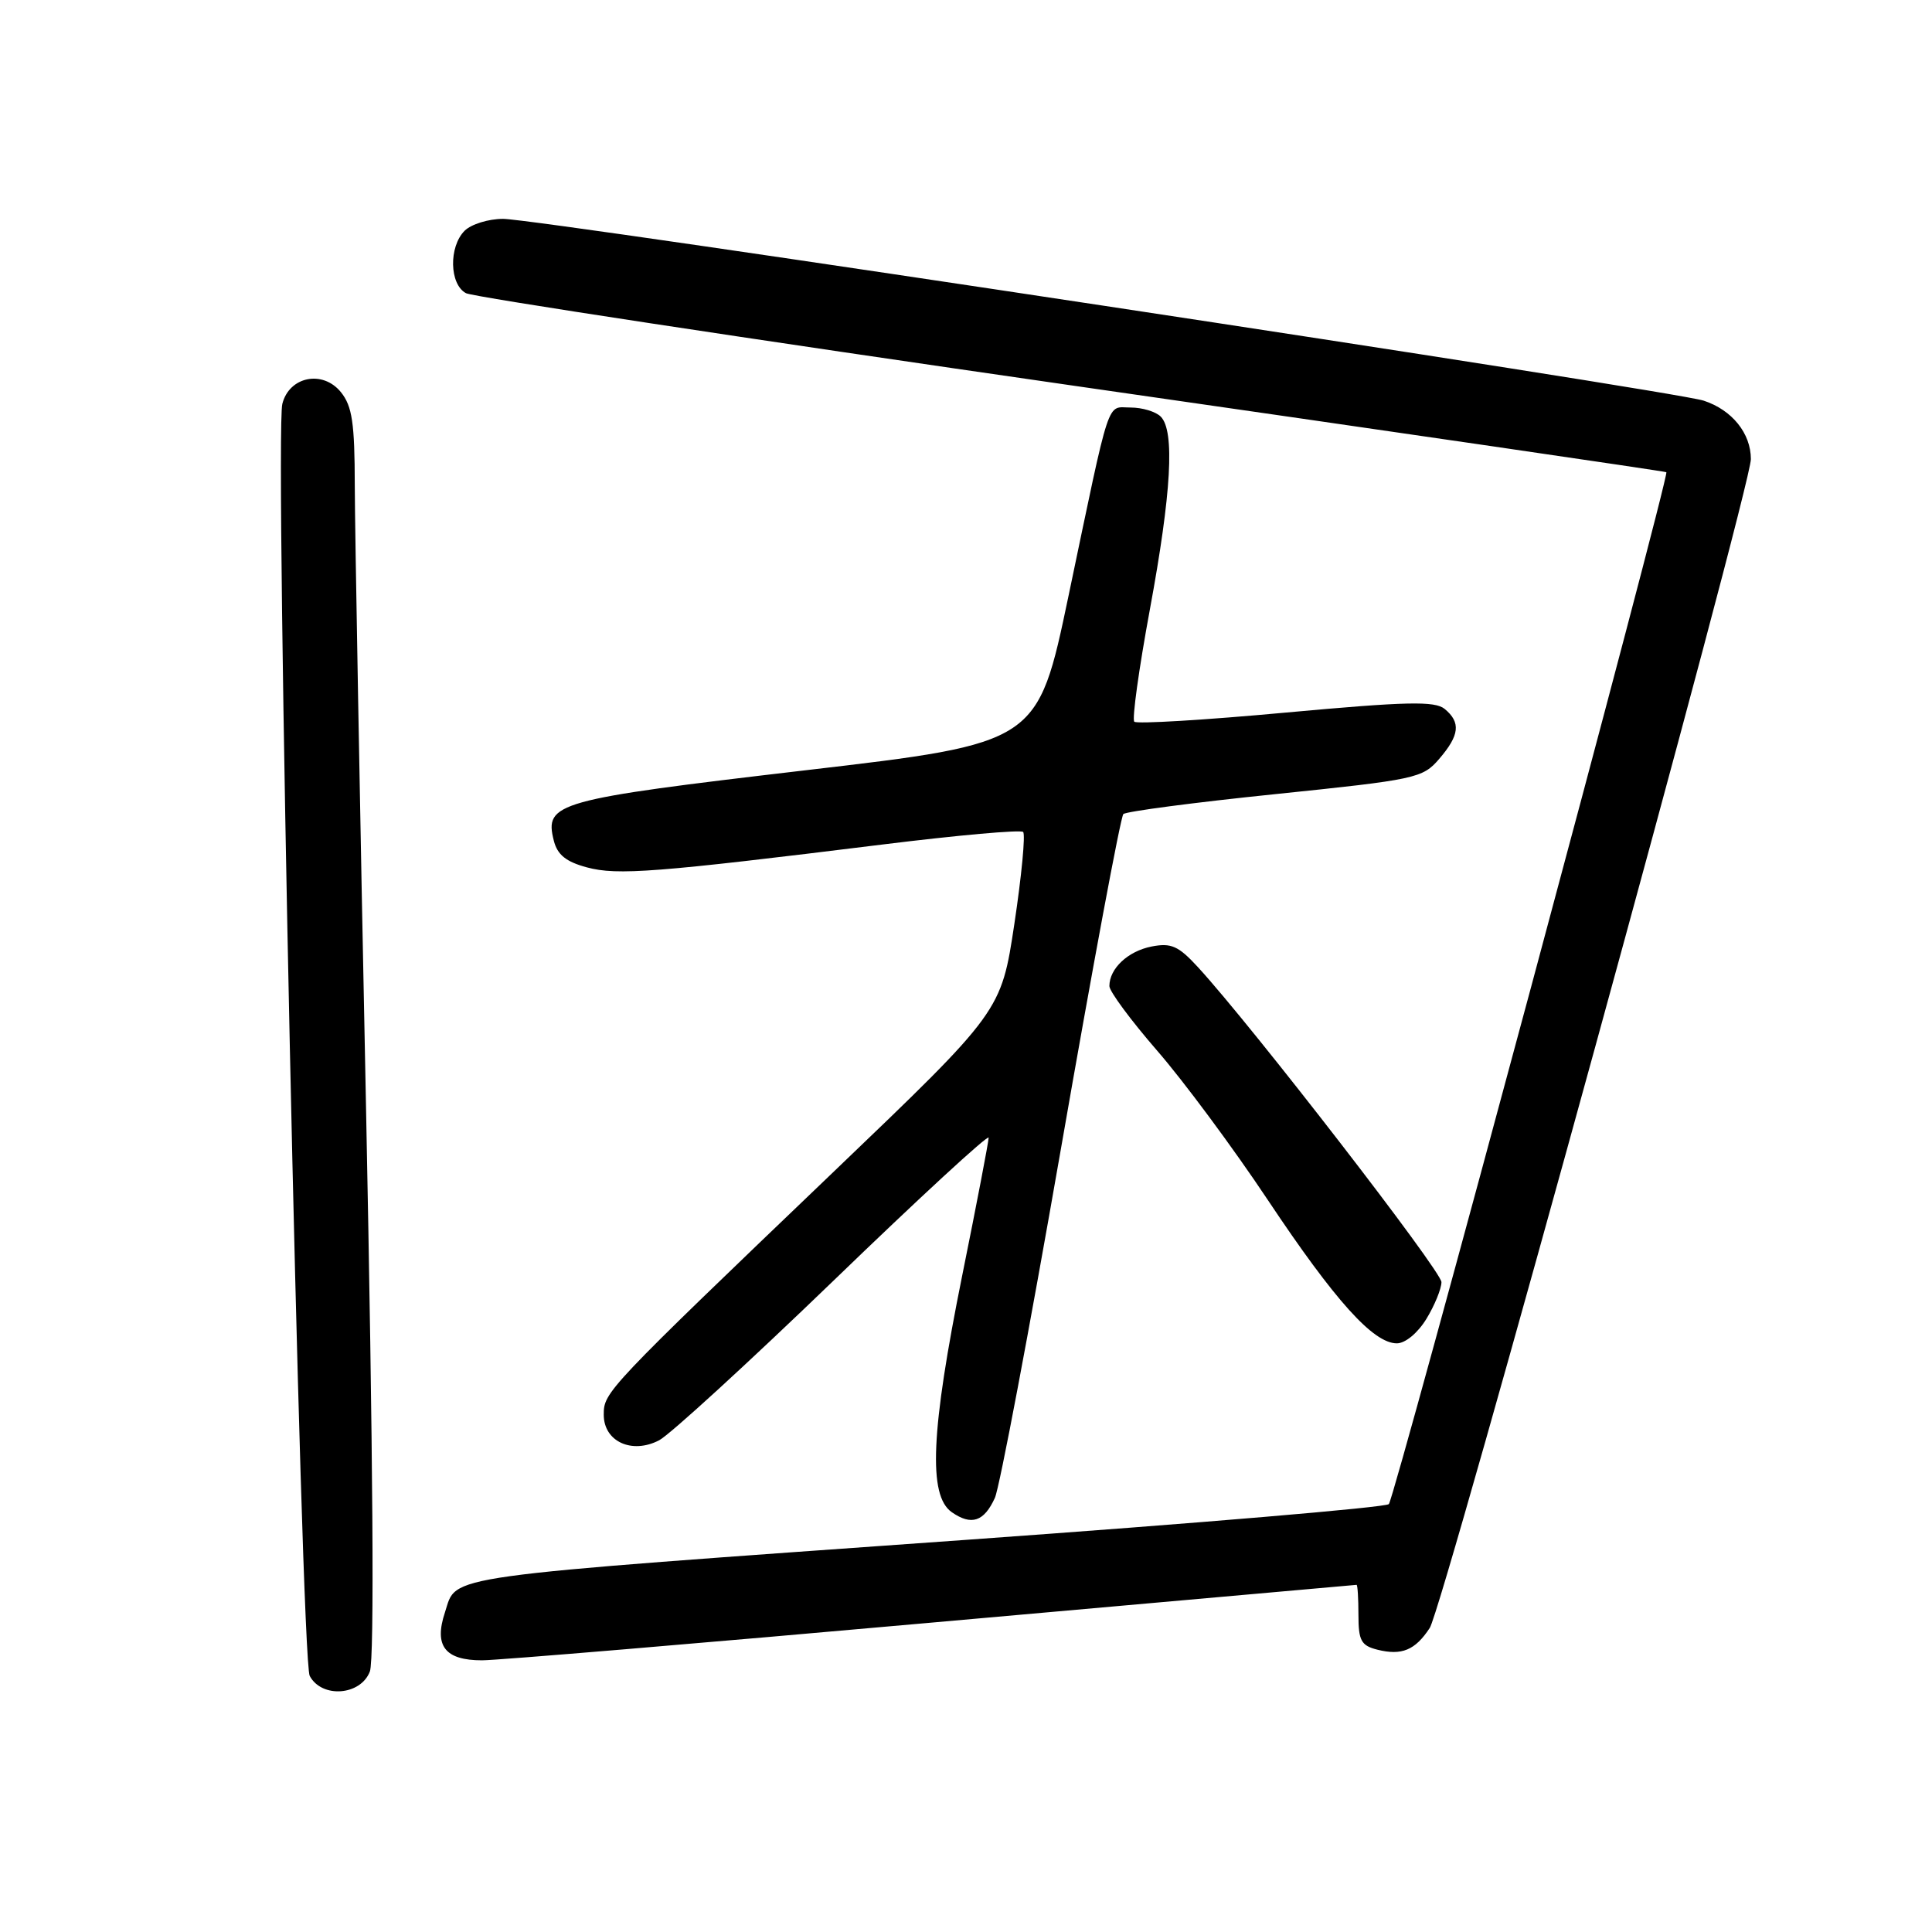 <?xml version="1.0" encoding="UTF-8" standalone="no"?>
<!DOCTYPE svg PUBLIC "-//W3C//DTD SVG 1.1//EN" "http://www.w3.org/Graphics/SVG/1.1/DTD/svg11.dtd" >
<svg xmlns="http://www.w3.org/2000/svg" xmlns:xlink="http://www.w3.org/1999/xlink" version="1.1" viewBox="0 0 256 256">
 <g >
 <path fill="currentColor"
d=" M 49.01 221.48 C 49.62 219.86 49.44 193.30 48.50 146.73 C 47.69 107.00 47.02 69.94 47.01 64.36 C 47.00 56.04 46.67 53.82 45.17 51.96 C 42.76 48.99 38.32 49.88 37.41 53.52 C 36.38 57.62 39.87 219.89 41.04 222.07 C 42.64 225.06 47.79 224.68 49.01 221.48 Z  M 123.50 215.00 C 154.30 212.26 179.61 210.01 179.75 210.00 C 179.89 210.00 180.00 211.79 180.00 213.98 C 180.00 217.39 180.36 218.05 182.50 218.59 C 185.74 219.40 187.52 218.66 189.45 215.71 C 191.22 213.02 232.00 64.57 232.00 60.84 C 232.00 57.41 229.50 54.32 225.75 53.09 C 221.66 51.75 71.42 29.00 66.66 29.00 C 64.72 29.00 62.44 29.71 61.57 30.57 C 59.44 32.70 59.55 37.69 61.75 38.85 C 62.71 39.35 98.83 44.85 142.00 51.07 C 185.18 57.28 220.64 62.45 220.80 62.57 C 221.28 62.89 184.83 198.41 184.03 199.30 C 183.63 199.74 158.60 201.85 128.40 204.01 C 57.28 209.08 60.61 208.62 58.96 213.64 C 57.48 218.09 58.96 220.00 63.87 220.00 C 65.87 220.00 92.70 217.75 123.50 215.00 Z  M 131.83 198.47 C 132.44 197.13 136.37 176.35 140.57 152.27 C 144.76 128.20 148.49 108.21 148.85 107.87 C 149.21 107.52 158.25 106.33 168.95 105.23 C 187.65 103.30 188.50 103.12 190.70 100.56 C 193.40 97.42 193.59 95.73 191.43 93.94 C 190.13 92.87 186.43 92.95 170.37 94.42 C 159.65 95.41 150.62 95.95 150.30 95.63 C 149.98 95.31 150.91 88.63 152.36 80.78 C 155.22 65.30 155.69 57.09 153.80 55.20 C 153.14 54.54 151.35 54.00 149.82 54.00 C 146.57 54.00 147.24 51.96 141.59 78.93 C 137.50 98.47 137.50 98.47 106.70 102.07 C 73.62 105.95 72.12 106.37 73.38 111.38 C 73.85 113.26 75.00 114.19 77.76 114.93 C 81.80 116.02 86.88 115.62 116.95 111.90 C 126.88 110.67 135.25 109.92 135.57 110.24 C 135.89 110.56 135.37 116.03 134.41 122.41 C 132.66 134.01 132.66 134.01 110.58 155.15 C 80.24 184.20 80.00 184.46 80.00 187.46 C 80.00 191.01 83.73 192.73 87.35 190.84 C 88.78 190.08 99.19 180.55 110.48 169.66 C 121.76 158.76 131.00 150.25 131.00 150.75 C 131.00 151.25 129.43 159.46 127.50 169.00 C 123.34 189.62 122.96 198.16 126.11 200.37 C 128.72 202.19 130.39 201.63 131.83 198.47 Z  M 189.01 174.75 C 190.10 172.96 190.99 170.78 191.00 169.89 C 191.00 168.42 165.91 135.96 158.74 128.16 C 156.14 125.33 155.19 124.91 152.58 125.42 C 149.45 126.04 147.00 128.34 147.00 130.66 C 147.00 131.36 149.85 135.21 153.33 139.22 C 156.81 143.22 163.41 152.12 167.99 159.00 C 176.91 172.38 181.97 178.00 185.09 178.00 C 186.21 178.00 187.87 176.62 189.01 174.75 Z "/>
</g>
</svg>